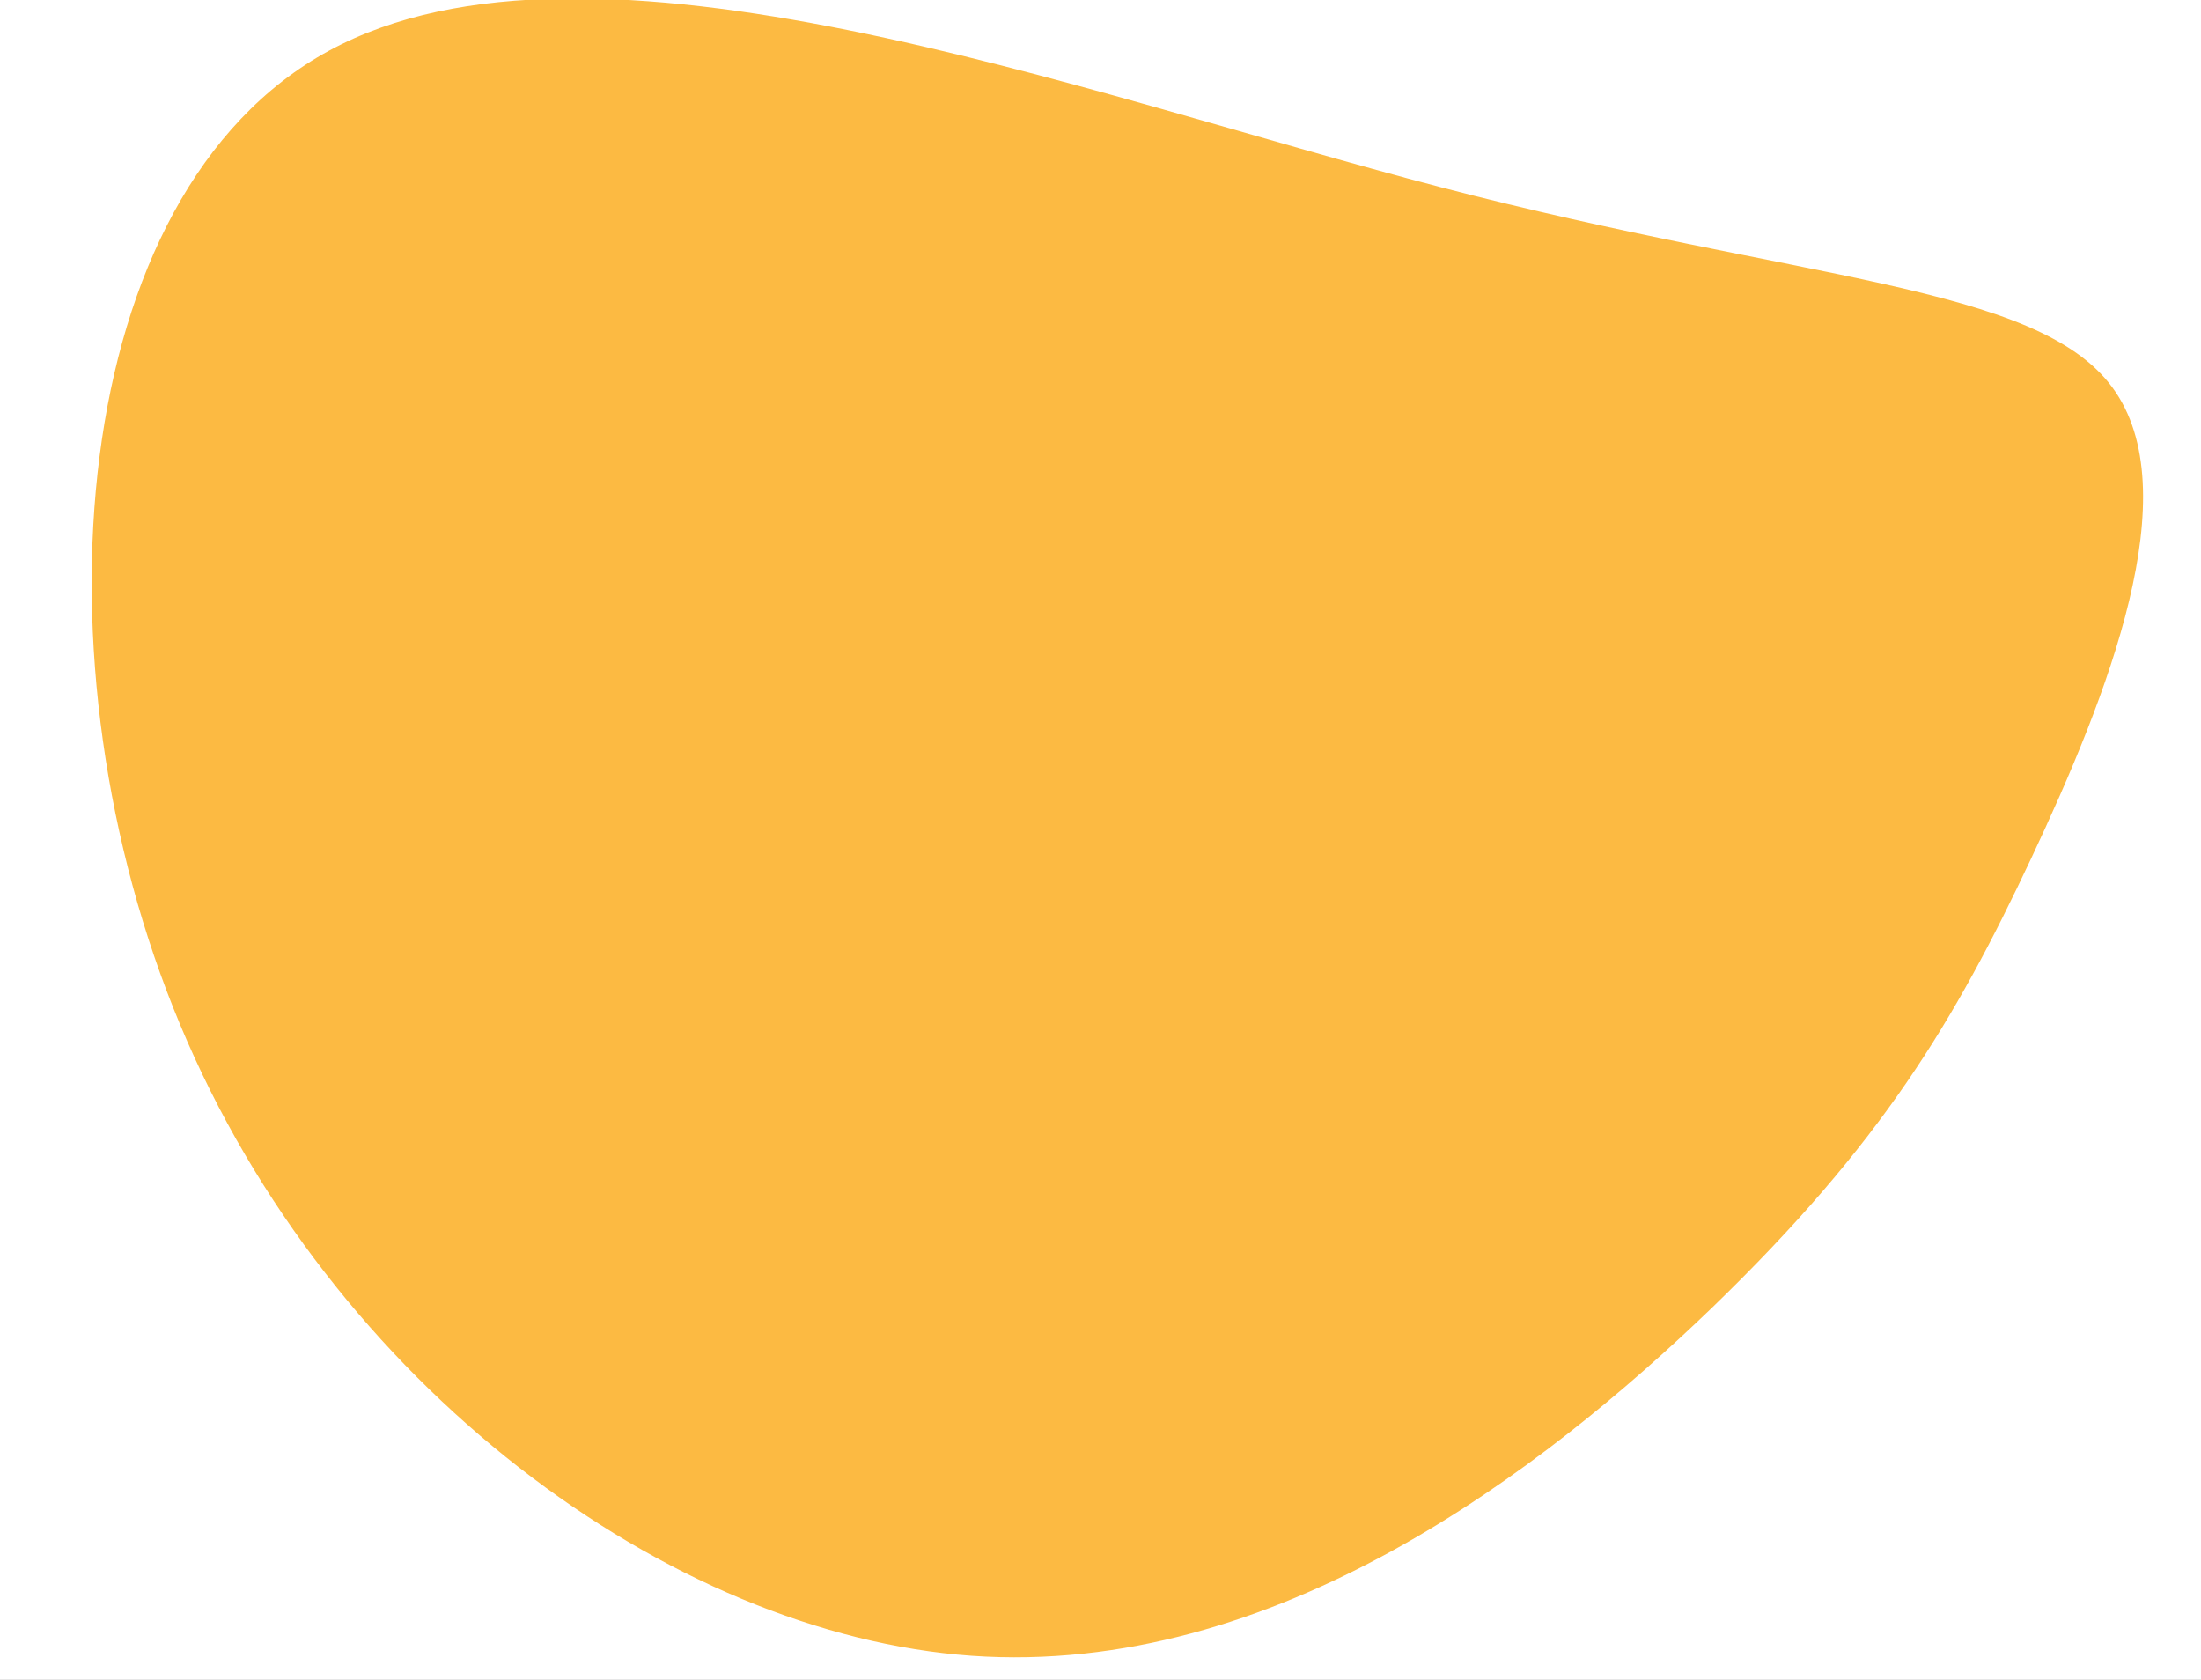 <svg width="456" height="348" viewBox="0 0 456 348" fill="none" xmlns="http://www.w3.org/2000/svg">
<rect x="0" y="0" width="456" height="348" fill="#333333" stroke="none"/>
<g clip-path="url(#clip0_11_16)">
<rect width="456" height="348" fill="white"/>
<path d="M437.648 80.276C453.45 101.751 436.699 144.063 420.811 177.832C404.923 211.602 389.898 236.829 354.755 270.838C319.525 304.767 264.09 347.398 201.316 343.008C138.628 338.537 68.514 286.965 37.343 212.32C6.085 137.676 13.77 40.04 68.169 10.502C122.654 -19.116 223.853 19.363 298.716 38.843C373.492 58.322 421.933 58.881 437.648 80.276Z" fill="#FCBA42"/>
</g>
<defs>
<clipPath id="clip0_11_16">
<rect width="456" height="348" fill="white"/>
</clipPath>
</defs>
</svg>
